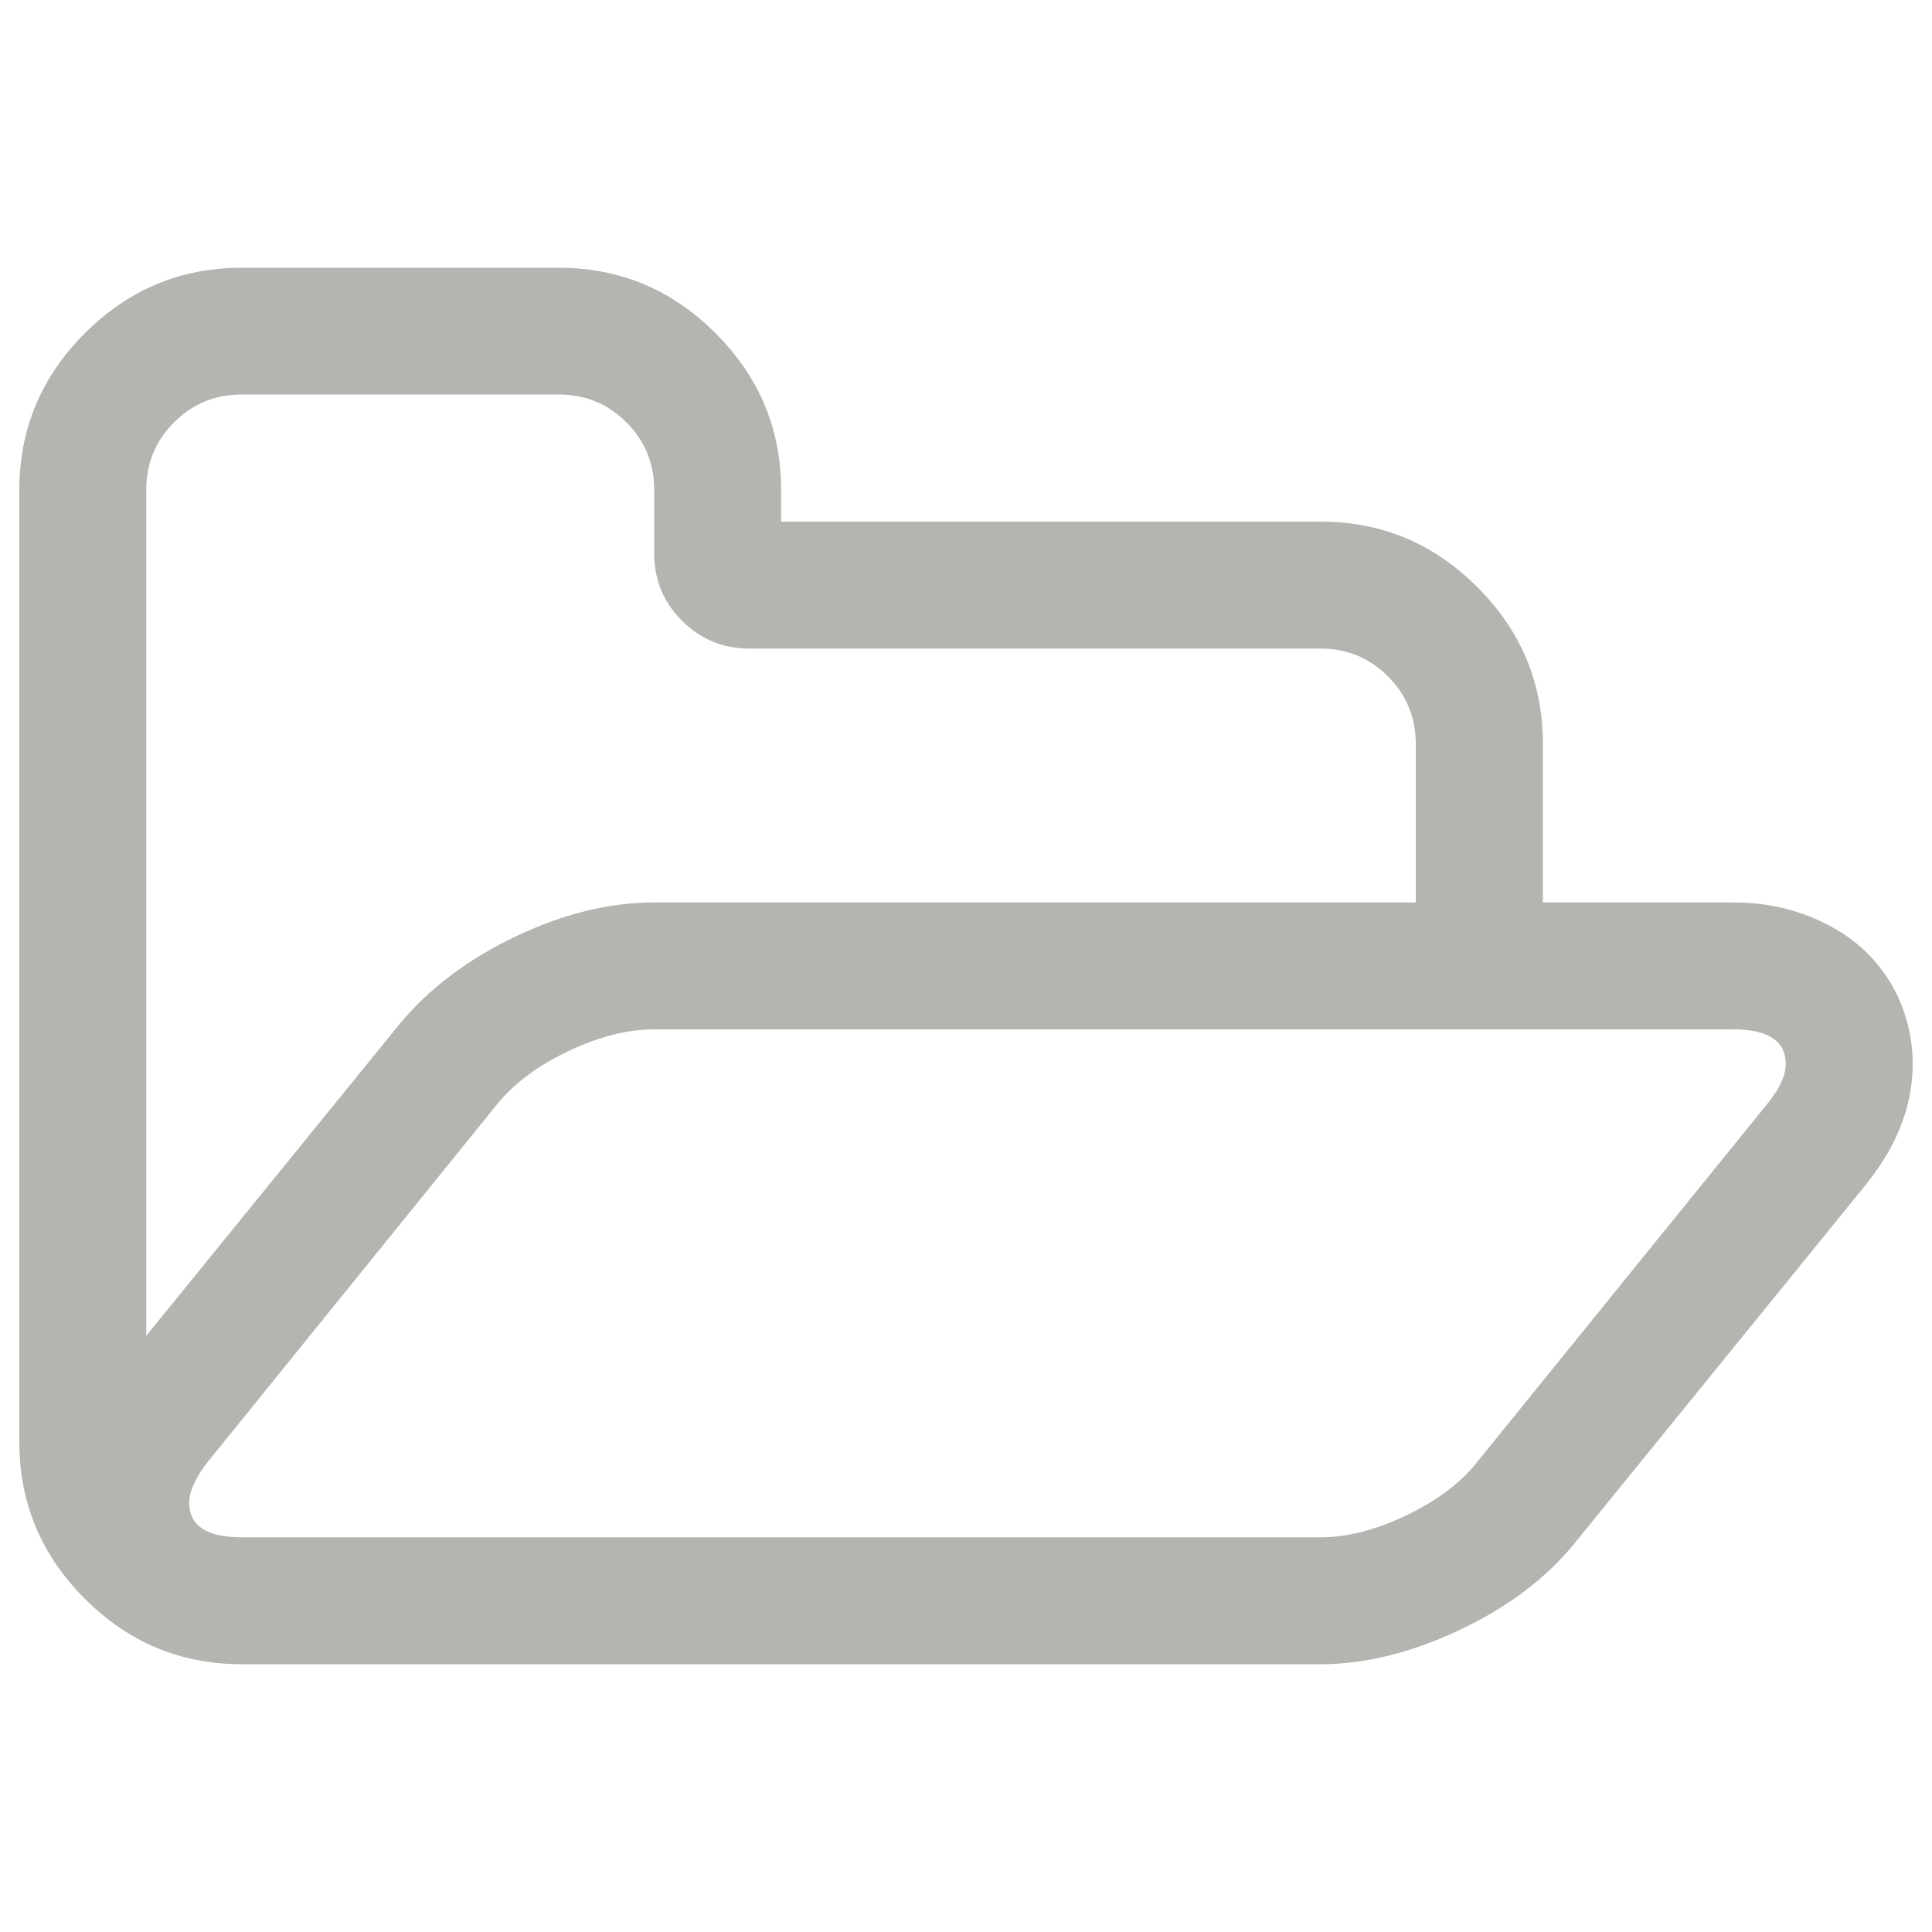 <svg version="1.1" xmlns="http://www.w3.org/2000/svg" xmlns:xlink="http://www.w3.org/1999/xlink" x="0px" y="0px" viewBox="0 0 1000 1000" xml:space="preserve">
  <style type="text/css">
  	.icon-folder-0{fill:#b4b5b0;}
  </style>
  <g><path class="icon-folder-0" d="M924.3,550.8c0-12-9.1-18-27.2-18H338.6c-13.7,0-28.3,3.7-43.9,11c-15.6,7.4-27.8,16.3-36.7,26.9L107.1,757.2c-6.2,8.2-9.2,15.1-9.2,20.5c0,12,9.1,18,27.2,18h558.5c13.7,0,28.4-3.8,44.2-11.3c15.7-7.5,27.9-16.6,36.4-27.2l150.9-186.3C921.2,563.3,924.3,556.6,924.3,550.8L924.3,550.8z M338.6,467.1h394.2V385c0-13.7-4.8-25.3-14.4-34.9c-9.6-9.6-21.2-14.4-34.9-14.4H387.9c-13.7,0-25.3-4.8-34.9-14.4c-9.6-9.6-14.4-21.2-14.4-34.9v-32.9c0-13.7-4.8-25.3-14.4-34.9c-9.6-9.6-21.2-14.4-34.9-14.4H125c-13.7,0-25.3,4.8-34.9,14.4c-9.6,9.6-14.4,21.2-14.4,34.9v437.9l131.4-161.7c15.1-18.1,34.9-33.1,59.6-44.9C291.4,473,315.3,467.1,338.6,467.1L338.6,467.1z M990,550.8c0,21.2-7.9,41.8-23.6,61.6L815,798.8c-14.7,18.1-34.6,33.1-59.6,44.9c-25,11.8-49,17.7-71.9,17.7H125c-31.5,0-58.5-11.3-81.1-33.9C21.3,804.9,10,777.9,10,746.4V253.6c0-31.5,11.3-58.5,33.9-81.1c22.6-22.6,49.6-33.9,81.1-33.9h164.3c31.5,0,58.5,11.3,81.1,33.9c22.6,22.6,33.9,49.6,33.9,81.1V270h279.3c31.5,0,58.5,11.3,81.1,33.9c22.6,22.6,33.9,49.6,33.9,81.1v82.1h98.6c18.5,0,35.4,4.2,50.8,12.6c15.4,8.4,26.9,20.5,34.4,36.2C987.4,526.9,990,538.5,990,550.8L990,550.8z"/></g>
</svg>
